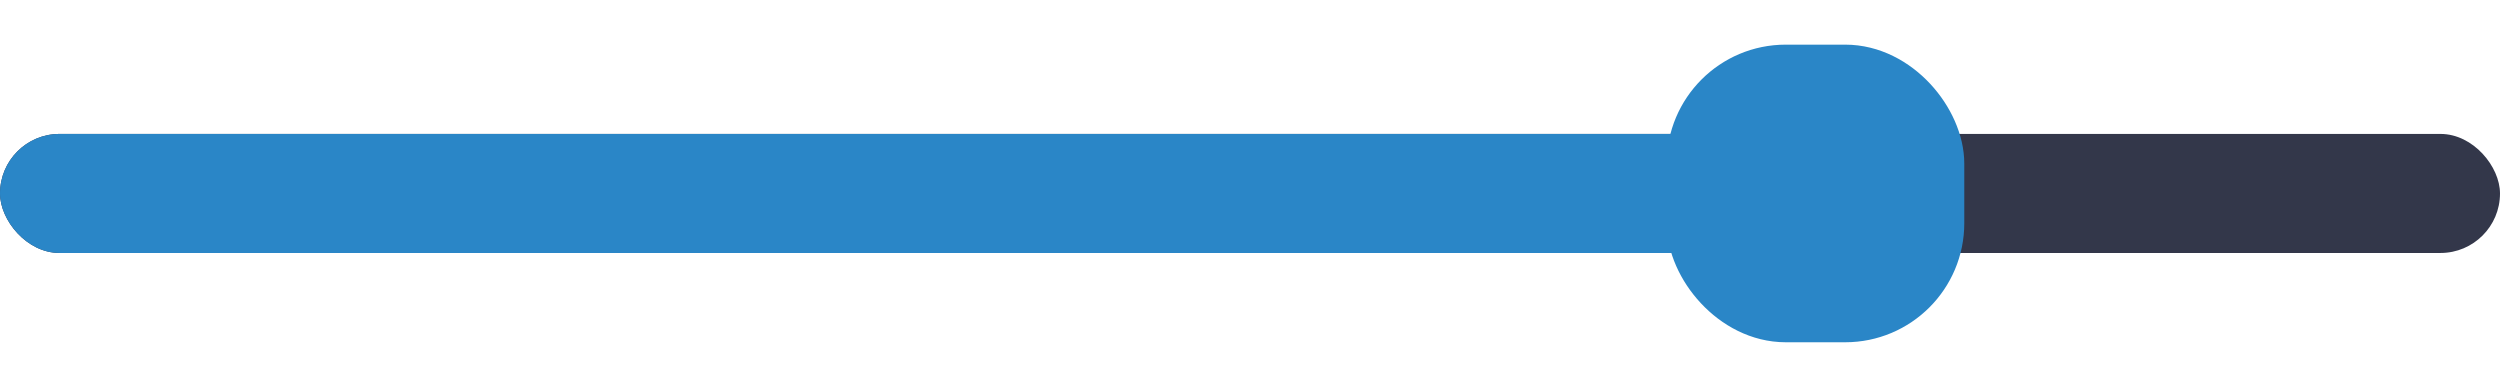 <svg xmlns="http://www.w3.org/2000/svg" xmlns:xlink="http://www.w3.org/1999/xlink" width="84" height="13" viewBox="0 0 84 13"><defs><filter id="a" x="54.5" y="0" width="13" height="13" filterUnits="userSpaceOnUse"><feOffset input="SourceAlpha"/><feGaussianBlur stdDeviation="0.5" result="b"/><feFlood flood-color="#144175" flood-opacity="0.361"/><feComposite operator="in" in2="b"/><feComposite in="SourceGraphic"/></filter></defs><g transform="translate(-7989 832.998)"><rect width="84" height="4" rx="2" transform="translate(7989 -828.498)" fill="#33374a"/><g transform="translate(7989 -830.498)"><rect width="61" height="4" rx="2" transform="translate(0 2)" fill="#2a86c7"/><g transform="matrix(1, 0, 0, 1, 0, -2.5)" filter="url(#a)"><rect width="8" height="8" rx="3" transform="translate(57 2.5)" fill="#2a86c7" stroke="#2a86c7" stroke-linecap="round" stroke-linejoin="round" stroke-width="2"/></g></g></g></svg>